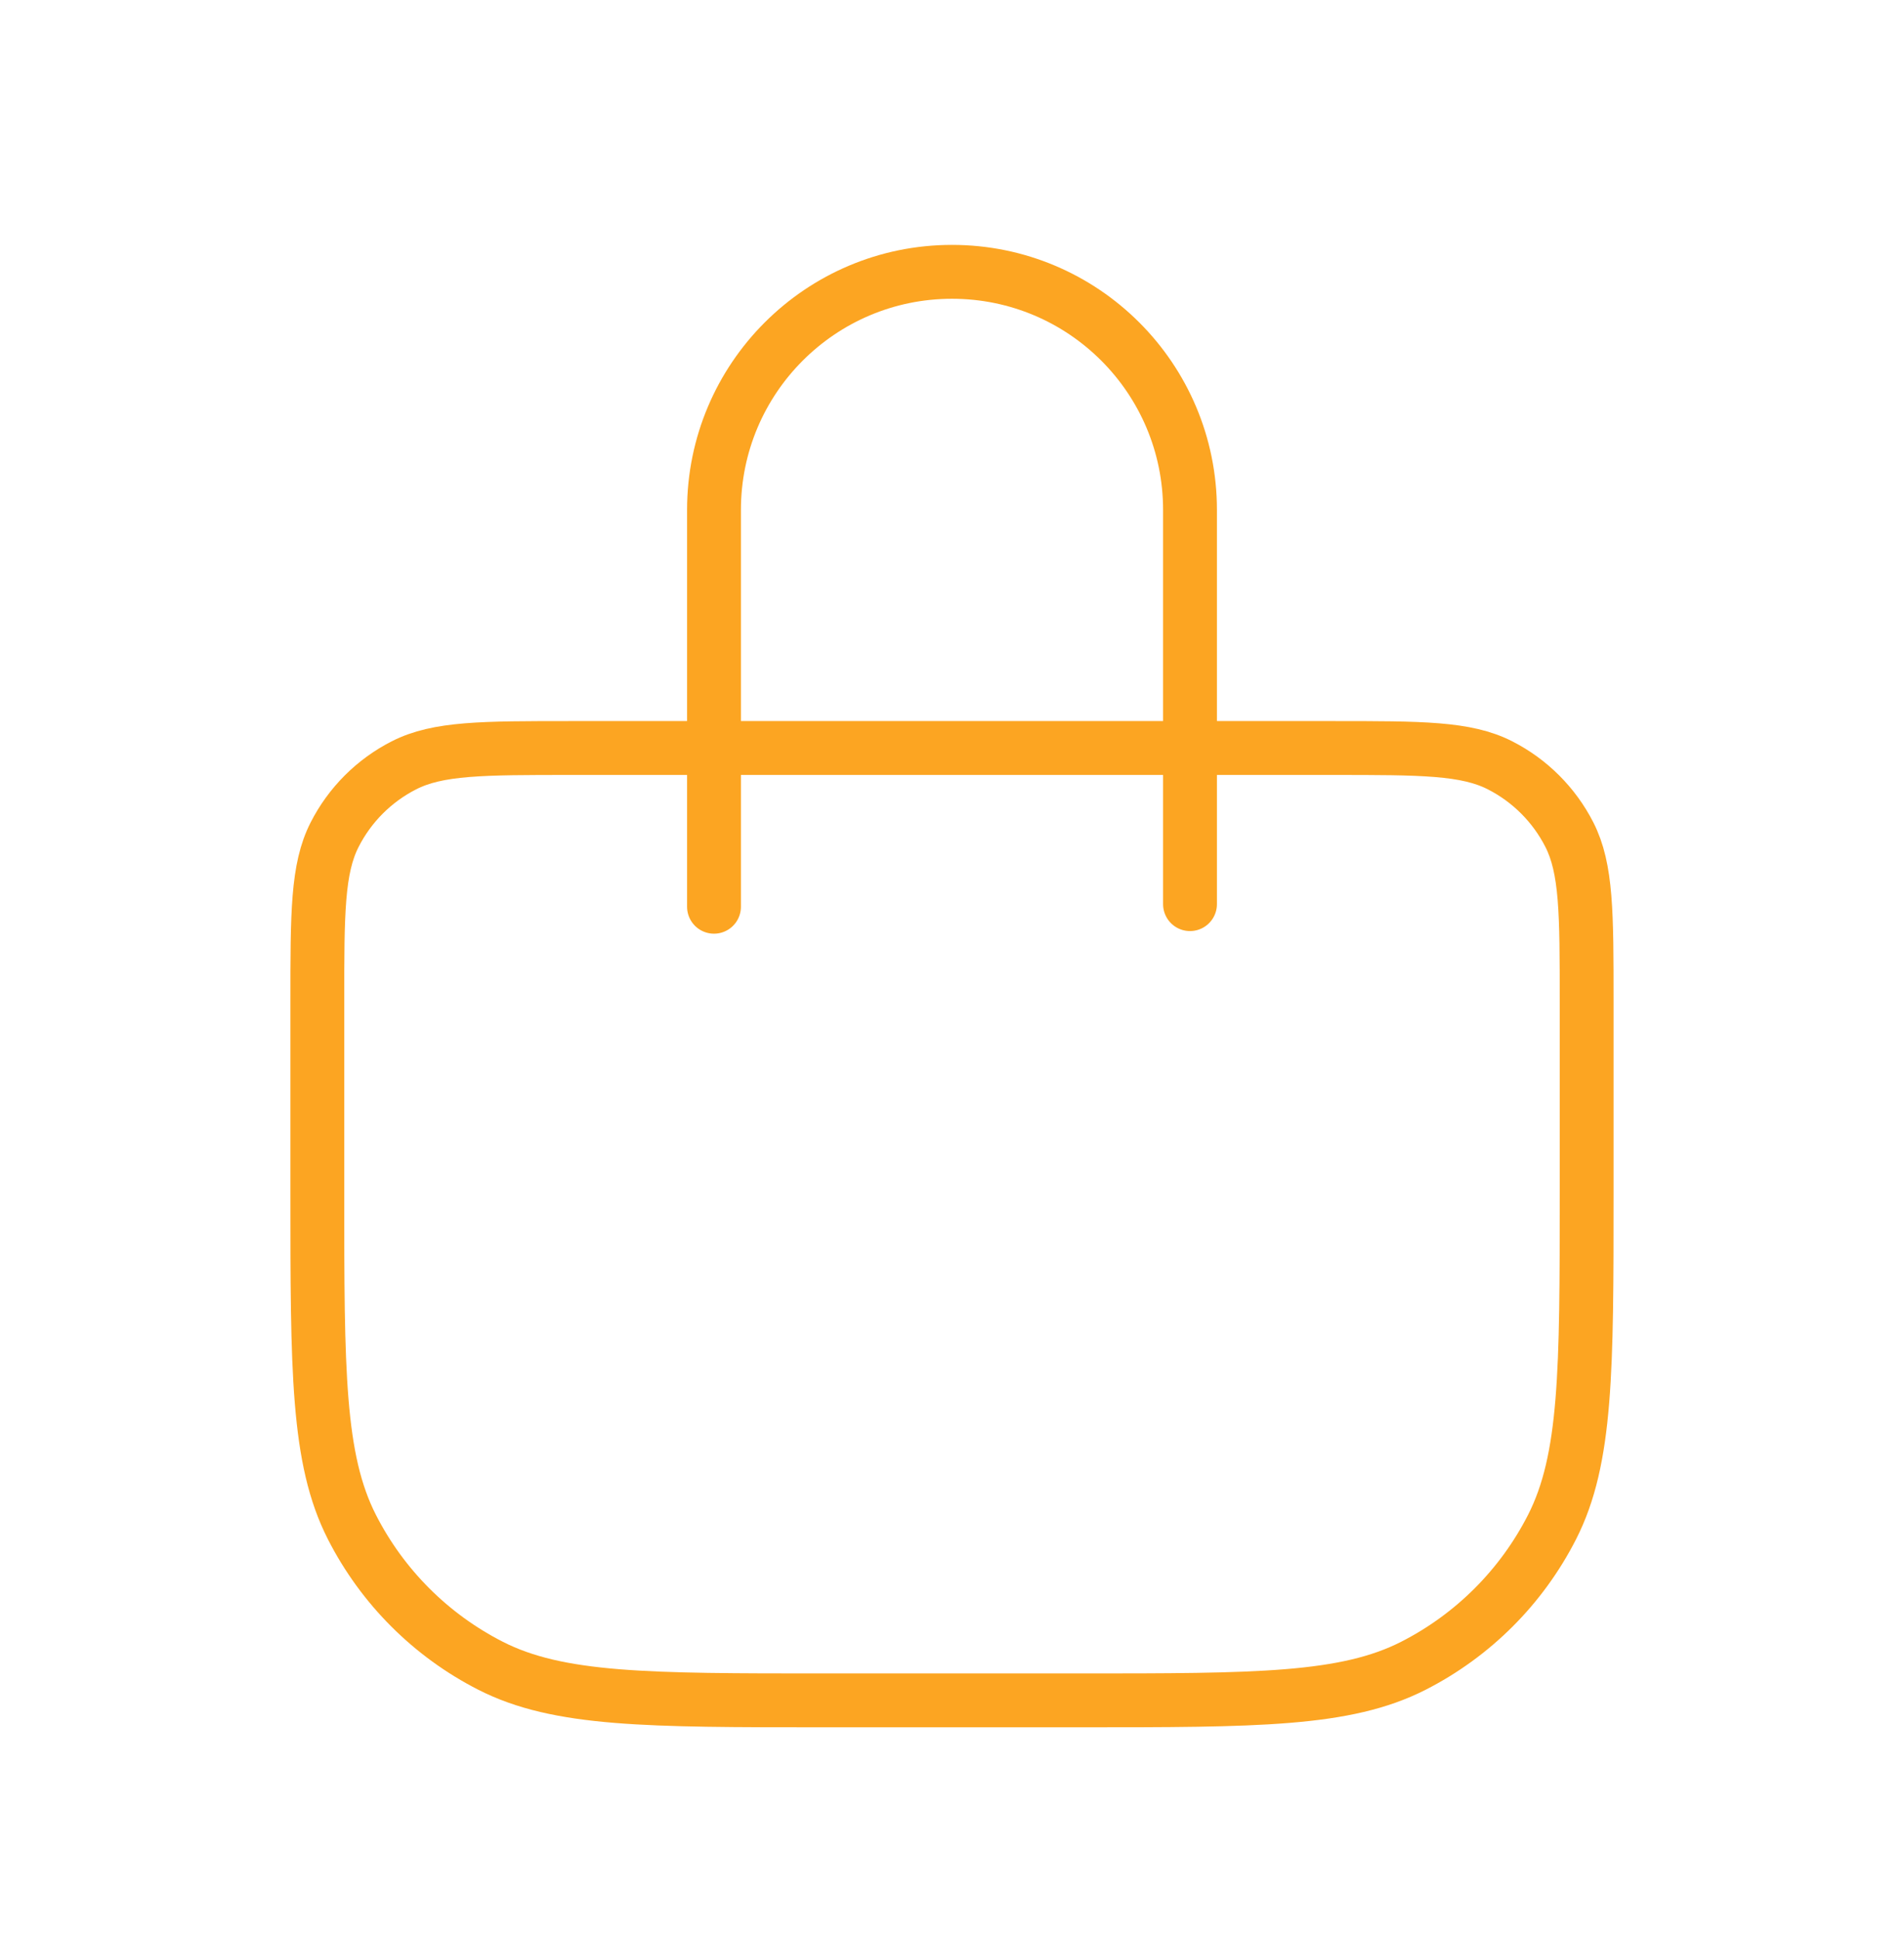 <svg width="56" height="57" viewBox="0 0 56 57" fill="none" xmlns="http://www.w3.org/2000/svg">
<path d="M21 26.659V14.992C21 11.126 24.134 7.992 28 7.992C31.866 7.992 35 11.126 35 14.992V26.582M24.266 49.992H31.733C36.96 49.992 39.574 49.992 41.57 48.975C43.326 48.08 44.754 46.652 45.649 44.896C46.666 42.9 46.666 40.286 46.666 35.059V29.459C46.666 26.845 46.666 25.538 46.158 24.54C45.71 23.662 44.996 22.948 44.118 22.501C43.12 21.992 41.813 21.992 39.2 21.992H16.8C14.186 21.992 12.879 21.992 11.881 22.501C11.003 22.948 10.289 23.662 9.842 24.54C9.333 25.538 9.333 26.845 9.333 29.459V35.059C9.333 40.286 9.333 42.9 10.35 44.896C11.245 46.652 12.673 48.08 14.429 48.975C16.426 49.992 19.039 49.992 24.266 49.992Z" stroke="#FCA522" stroke-width="1.584" stroke-linecap="round" stroke-linejoin="round"/>
</svg>

